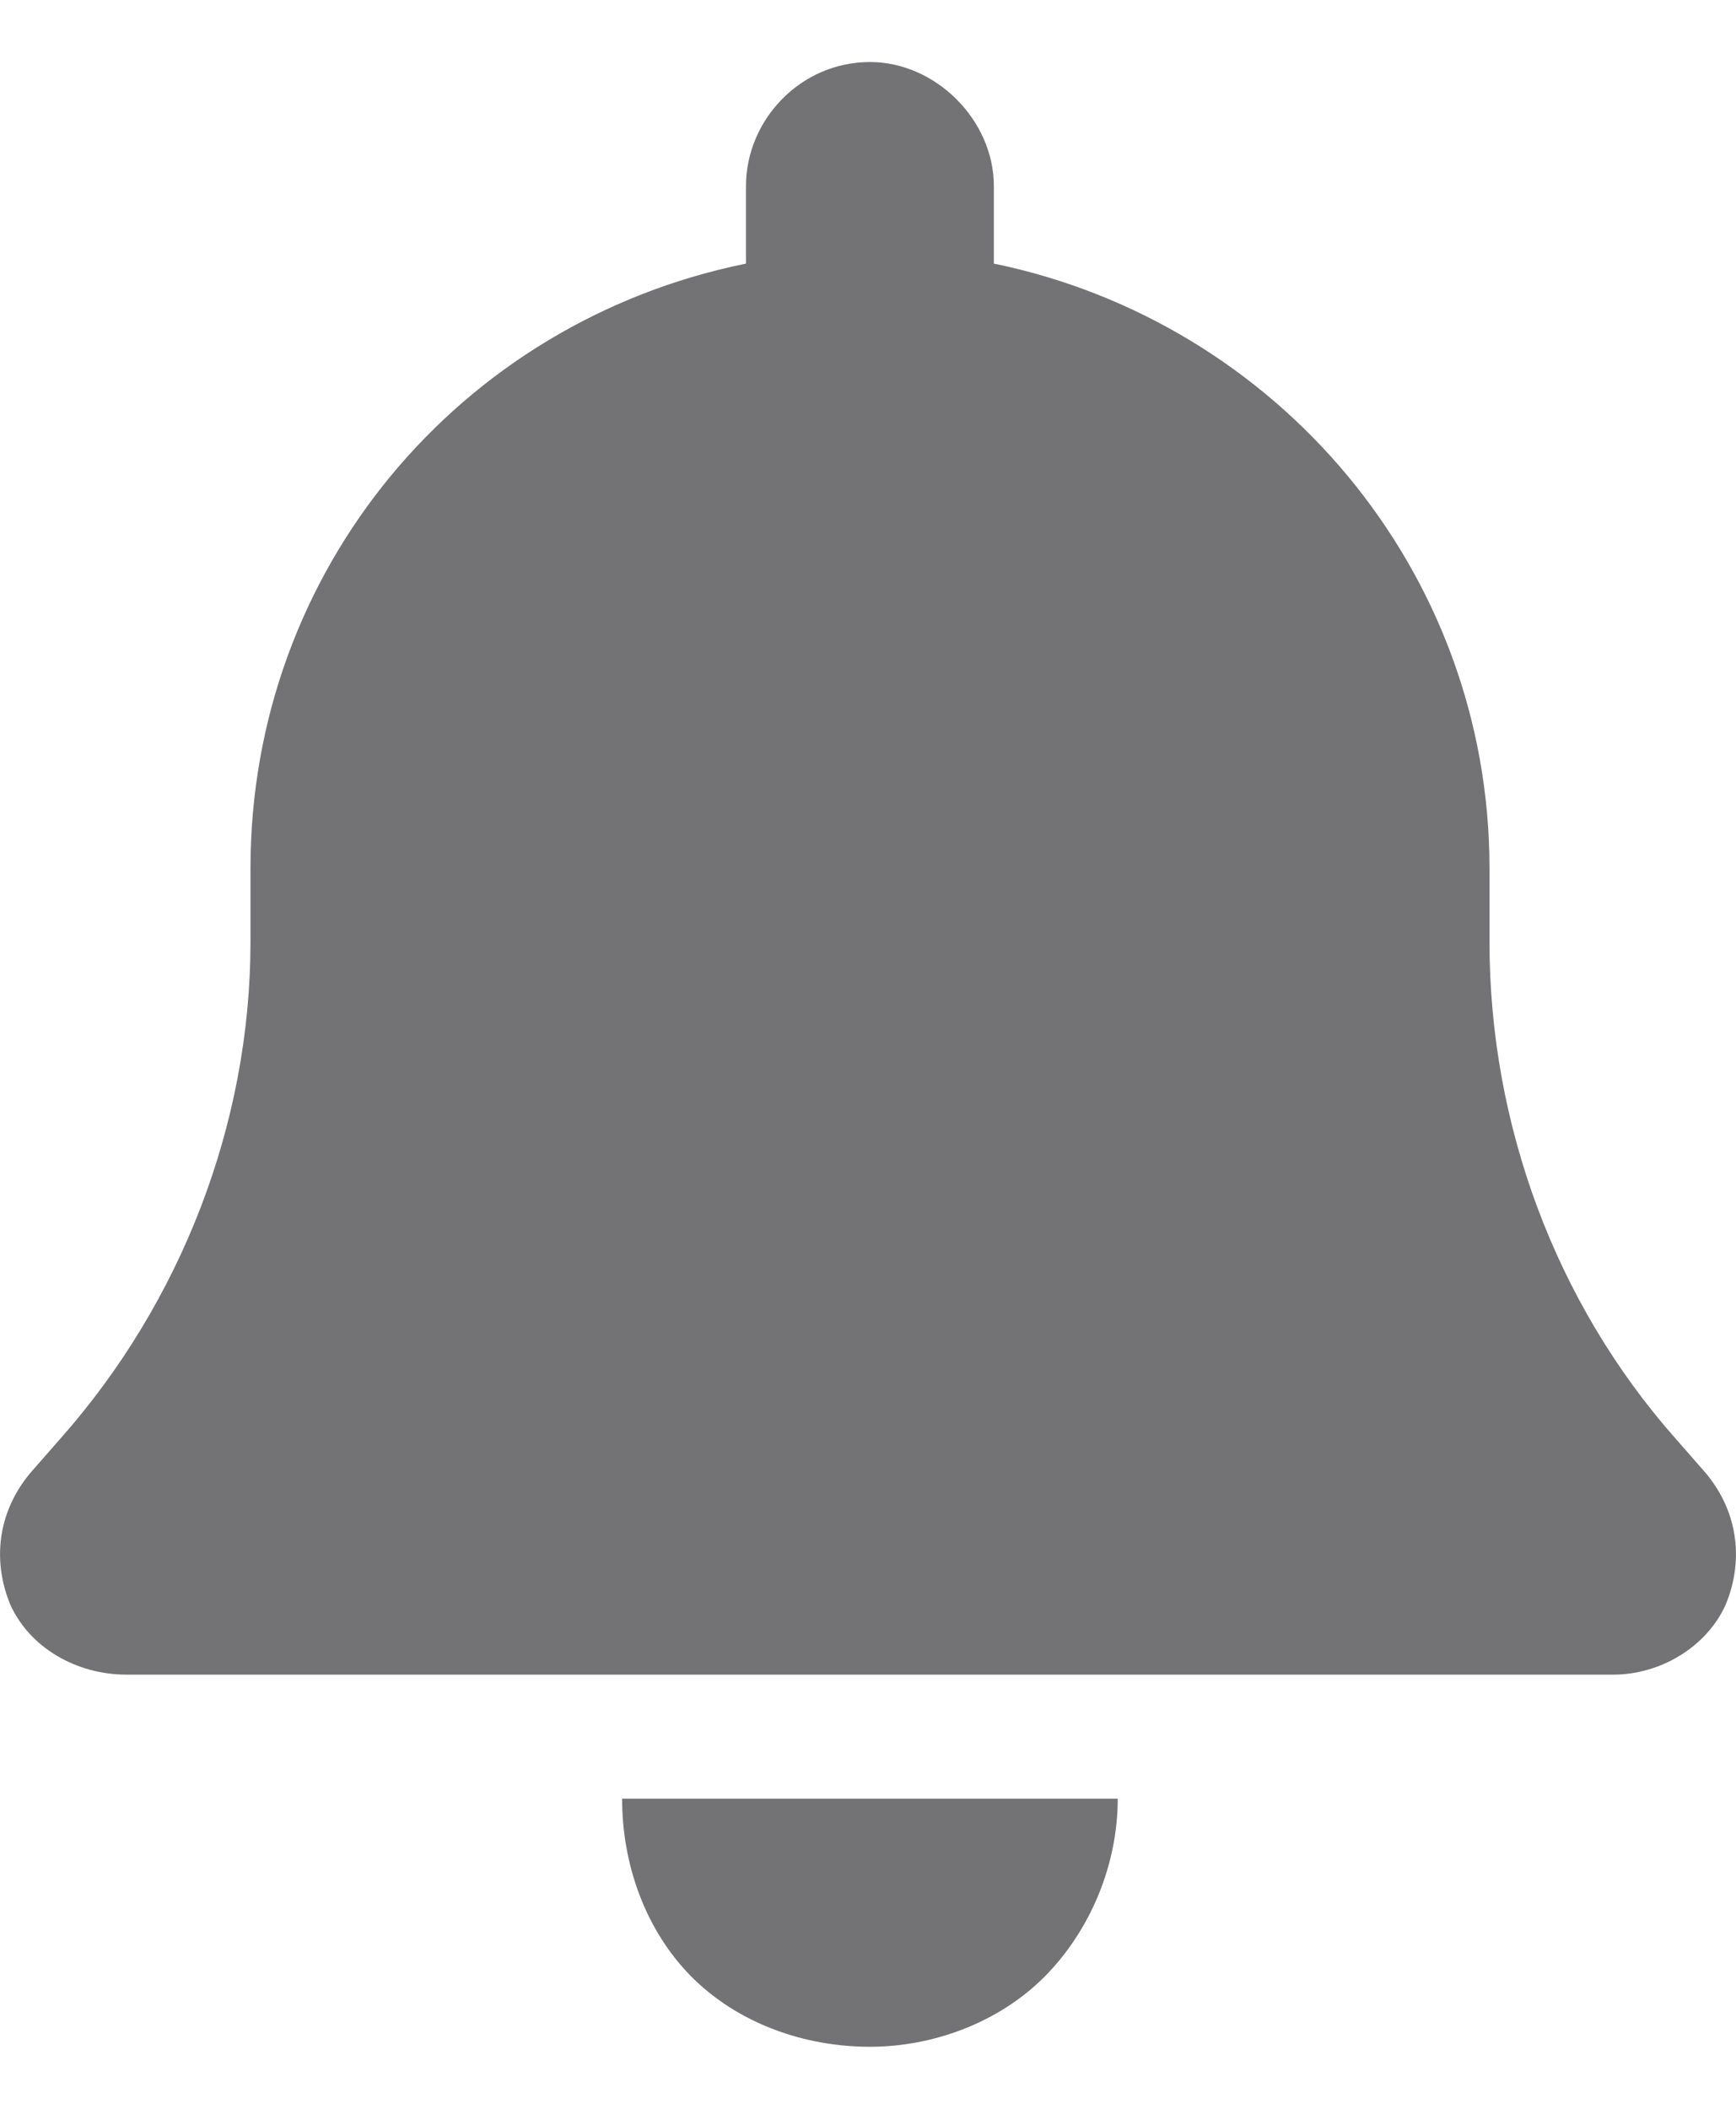 <svg width="14" height="17" viewBox="0 0 14 17" fill="none" xmlns="http://www.w3.org/2000/svg">
<path d="M8.015 1.5V2.125C10.294 2.594 12.012 4.594 12.012 7V7.594C12.012 9.062 12.543 10.5 13.51 11.594L13.729 11.844C14.01 12.156 14.072 12.562 13.916 12.938C13.76 13.281 13.386 13.5 13.011 13.5H1.02C0.614 13.5 0.24 13.281 0.084 12.938C-0.072 12.562 -0.01 12.156 0.271 11.844L0.49 11.594C1.458 10.5 2.02 9.062 2.02 7.594V7C2.02 4.594 3.706 2.594 6.016 2.125V1.5C6.016 0.969 6.454 0.5 7.016 0.5C7.546 0.5 8.015 0.969 8.015 1.5ZM7.016 16.5C6.485 16.5 5.954 16.312 5.579 15.938C5.205 15.562 5.017 15.031 5.017 14.5H9.014C9.014 15.031 8.795 15.562 8.421 15.938C8.046 16.312 7.515 16.5 7.016 16.5Z" fill="#737375"/>
</svg>
